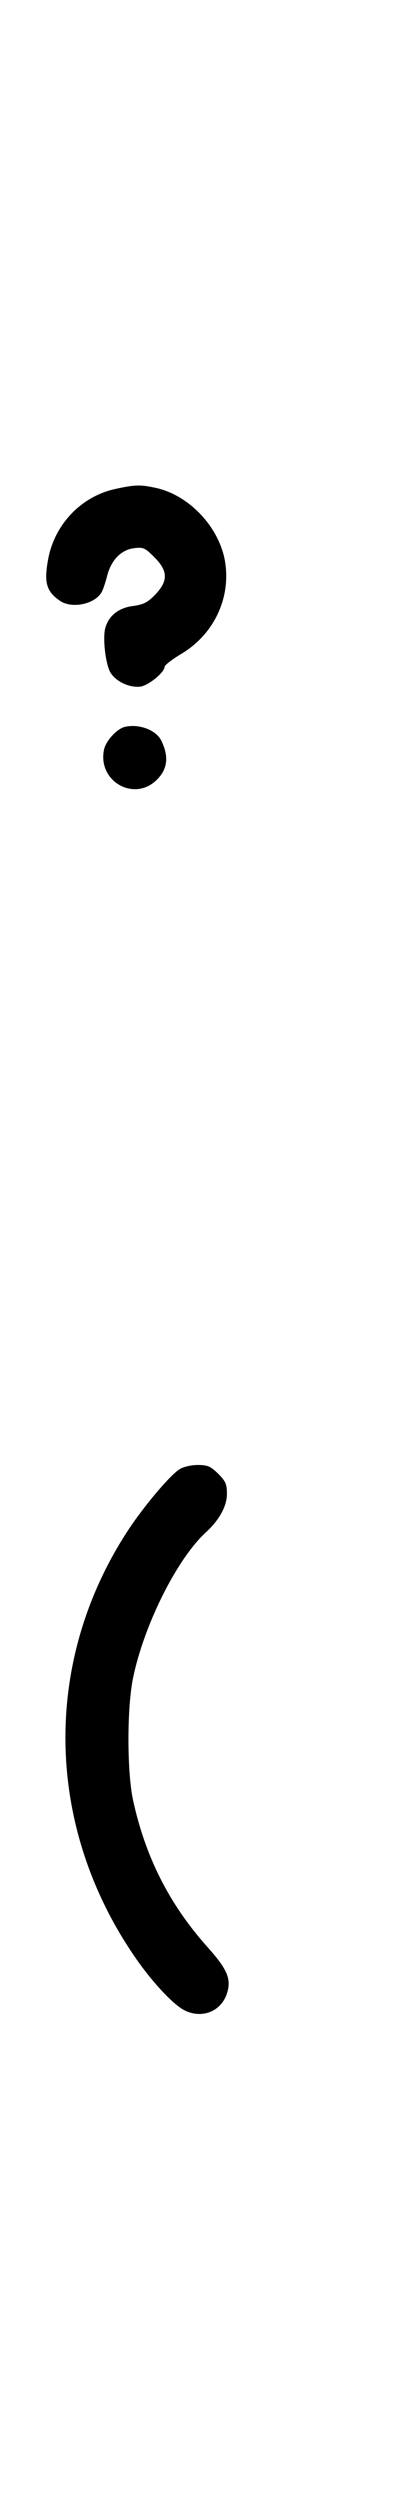 <?xml version="1.0" standalone="no"?>
<!DOCTYPE svg PUBLIC "-//W3C//DTD SVG 20010904//EN"
 "http://www.w3.org/TR/2001/REC-SVG-20010904/DTD/svg10.dtd">
<svg version="1.0" xmlns="http://www.w3.org/2000/svg"
 width="158pt" height="1000pt" viewBox="0 0 158 1000"
 preserveAspectRatio="xMidYMid meet">
<g transform="translate(0,1000) scale(0.1,-0.1)"
fill="#000000" stroke="none">
<path d="M462 8044 c-133 -29 -238 -136 -267 -271 -20 -101 -11 -137 45 -176
49 -34 144 -13 169 37 6 12 15 40 21 64 16 61 55 102 106 109 39 5 45 2 83
-36 55 -55 56 -94 4 -149 -31 -32 -47 -40 -89 -46 -59 -7 -99 -40 -112 -89
-11 -43 2 -148 22 -179 24 -37 80 -61 122 -54 33 7 94 57 94 79 1 7 31 30 68
52 133 80 201 229 173 377 -26 132 -141 254 -270 285 -67 15 -87 15 -169 -3z"/>
<path d="M503 7093 c-33 -6 -79 -57 -86 -92 -26 -127 122 -210 212 -120 43 42
49 93 18 156 -20 42 -87 68 -144 56z"/>
<path d="M720 4123 c-39 -25 -138 -142 -203 -239 -343 -518 -339 -1167 9
-1690 73 -111 169 -215 217 -237 71 -33 146 -1 168 72 17 56 0 95 -82 186
-152 171 -247 360 -296 587 -24 115 -24 370 1 488 44 211 175 473 291 580 55
50 85 106 85 154 0 39 -5 51 -35 81 -31 30 -42 35 -83 35 -26 0 -58 -8 -72
-17z"/>
</g>
</svg>
